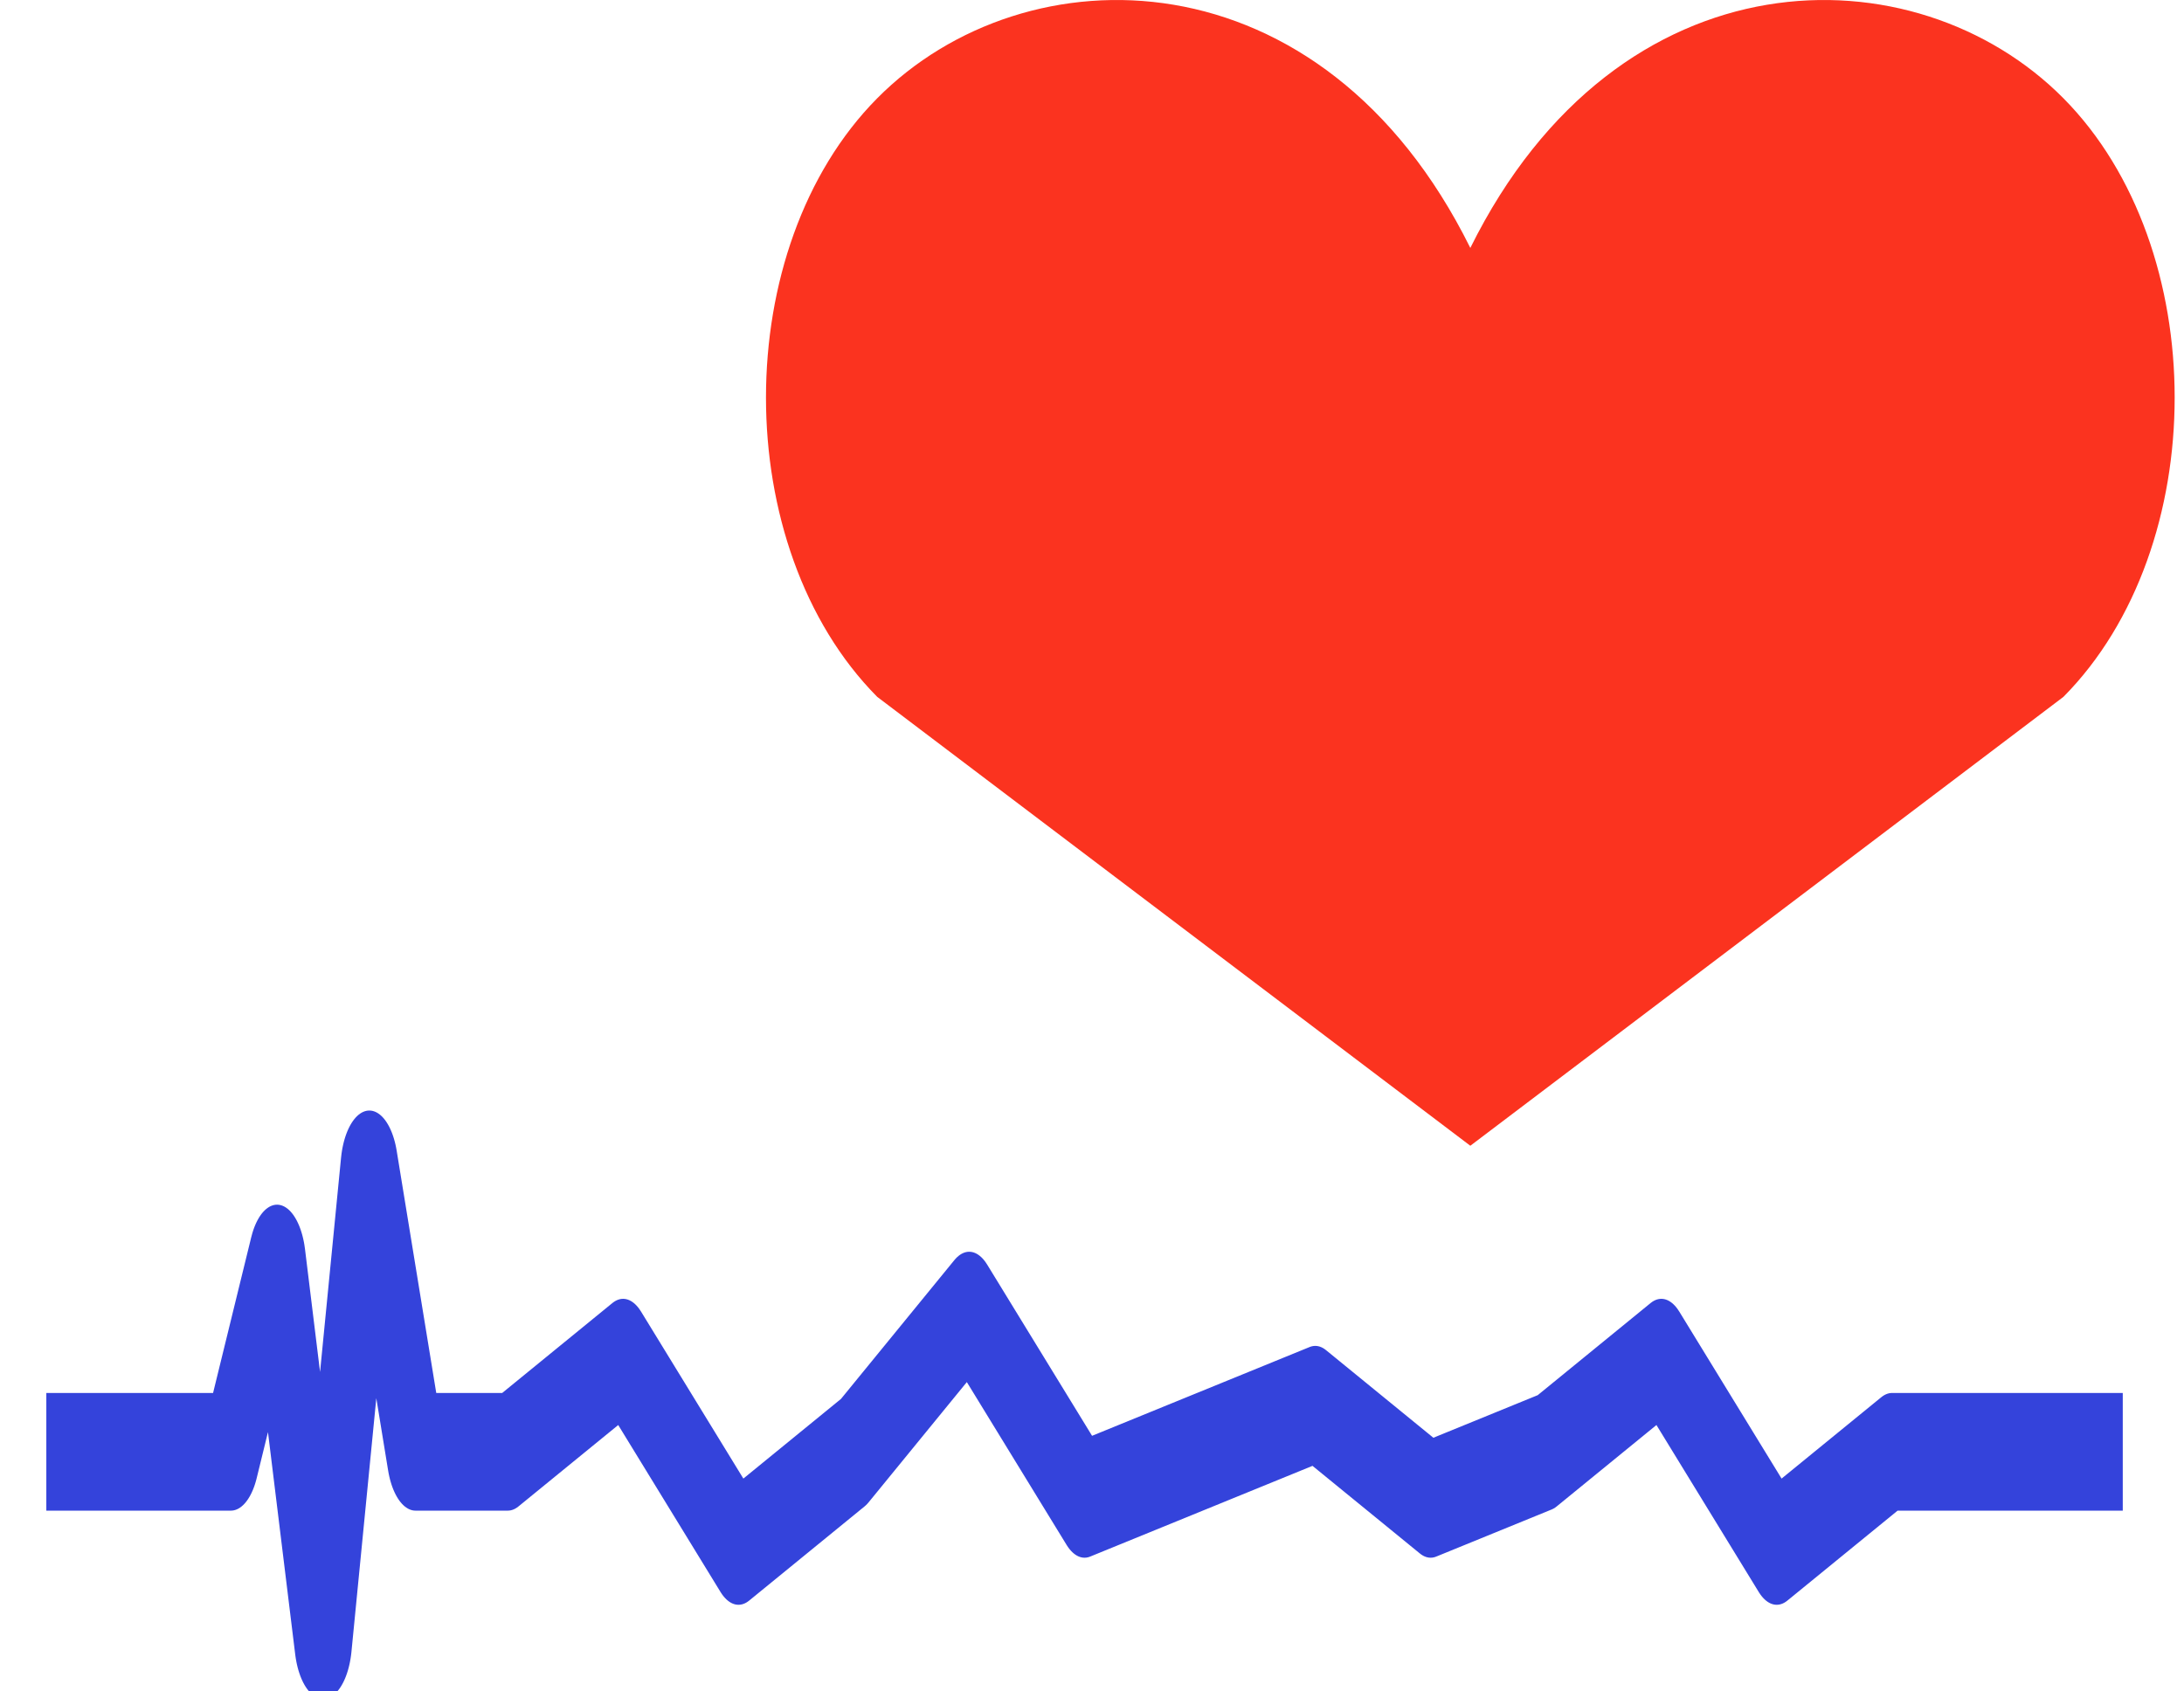 <?xml version="1.0" encoding="UTF-8" standalone="no"?>
<!DOCTYPE svg PUBLIC "-//W3C//DTD SVG 1.1//EN" "http://www.w3.org/Graphics/SVG/1.1/DTD/svg11.dtd">
<svg width="100%" height="100%" viewBox="0 0 133 103" version="1.1" xmlns="http://www.w3.org/2000/svg" xmlns:xlink="http://www.w3.org/1999/xlink" xml:space="preserve" xmlns:serif="http://www.serif.com/" style="fill-rule:evenodd;clip-rule:evenodd;stroke-linejoin:round;">
    <g transform="matrix(1,0,0,1,-0.563,-0.09)">
        <g transform="matrix(1,0,0,1,9.848,4.83018e-05)">
            <g transform="matrix(3.01,0,0,3.038,80.254,-3.037)">
                <g>
                    <g>
                        <path d="M0,6C-3,0 -9,0 -12,3C-15,6 -15,12 -12,15L0,24L12,15C15,12 15,6 12,3C9,0 3,0 0,6Z" style="fill:rgb(251,51,31);fill-rule:nonzero;"/>
                    </g>
                </g>
            </g>
        </g>
        <g transform="matrix(1,0,0,1,9.848,4.83018e-05)">
            <g transform="matrix(1.405,0,0,2.867,-6.464,65.58)">
                <g>
                    <g>
                        <path d="M0,8L8,8L10,4L12,12L14,2L16,8L20,8L25,6L30,10L35,8L40,5L45,9L55,7L60,9L65,8L70,6L75,10L80,8L90,8" style="fill:none;fill-rule:nonzero;stroke:rgb(52,67,219);stroke-width:2.5px;"/>
                    </g>
                </g>
            </g>
        </g>
    </g>
</svg>
